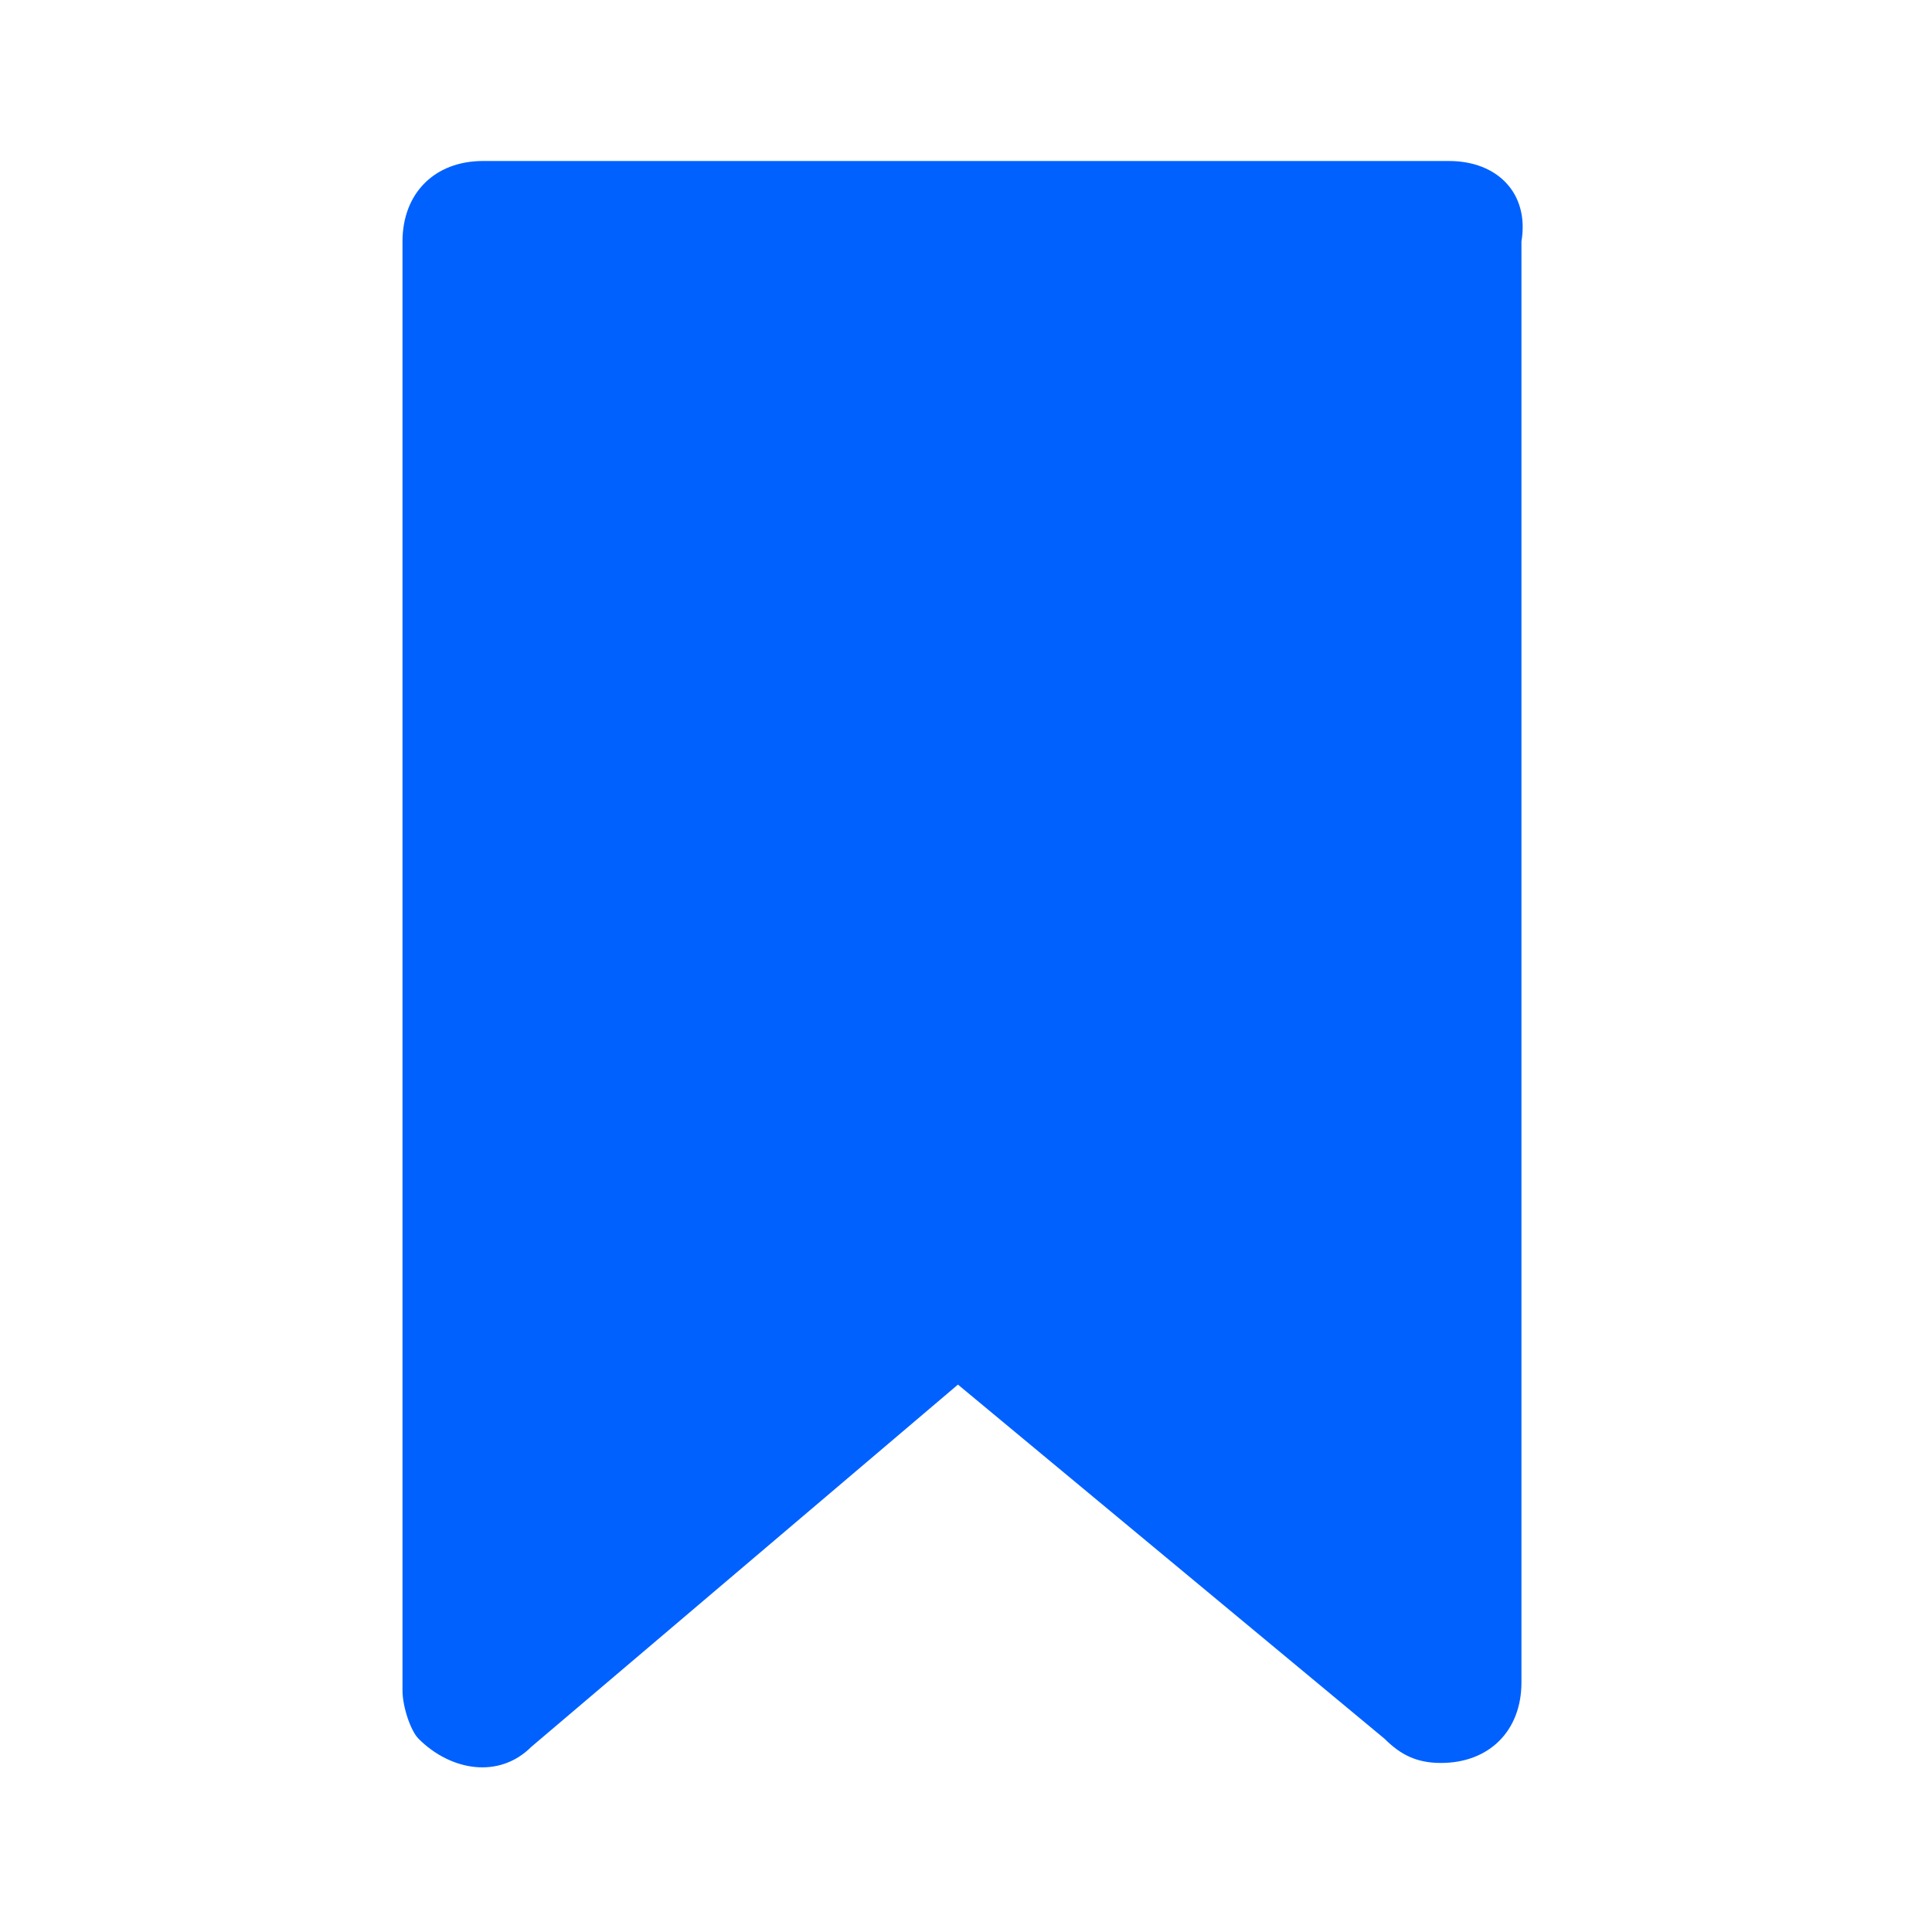 <svg width="30" height="30" viewBox="0 0 30 30" fill="none" xmlns="http://www.w3.org/2000/svg">
<path d="M22.5 2.5H7.5C6.75 2.5 6.25 3 6.25 3.75V26.25C6.25 26.5 6.375 26.875 6.5 27C7 27.5 7.75 27.625 8.25 27.125L14.875 21.5L21.5 27C21.75 27.25 22 27.375 22.375 27.375C23.125 27.375 23.625 26.875 23.625 26.125V3.75C23.75 3 23.25 2.5 22.5 2.5Z" fill="#0061FF"/>
</svg>
